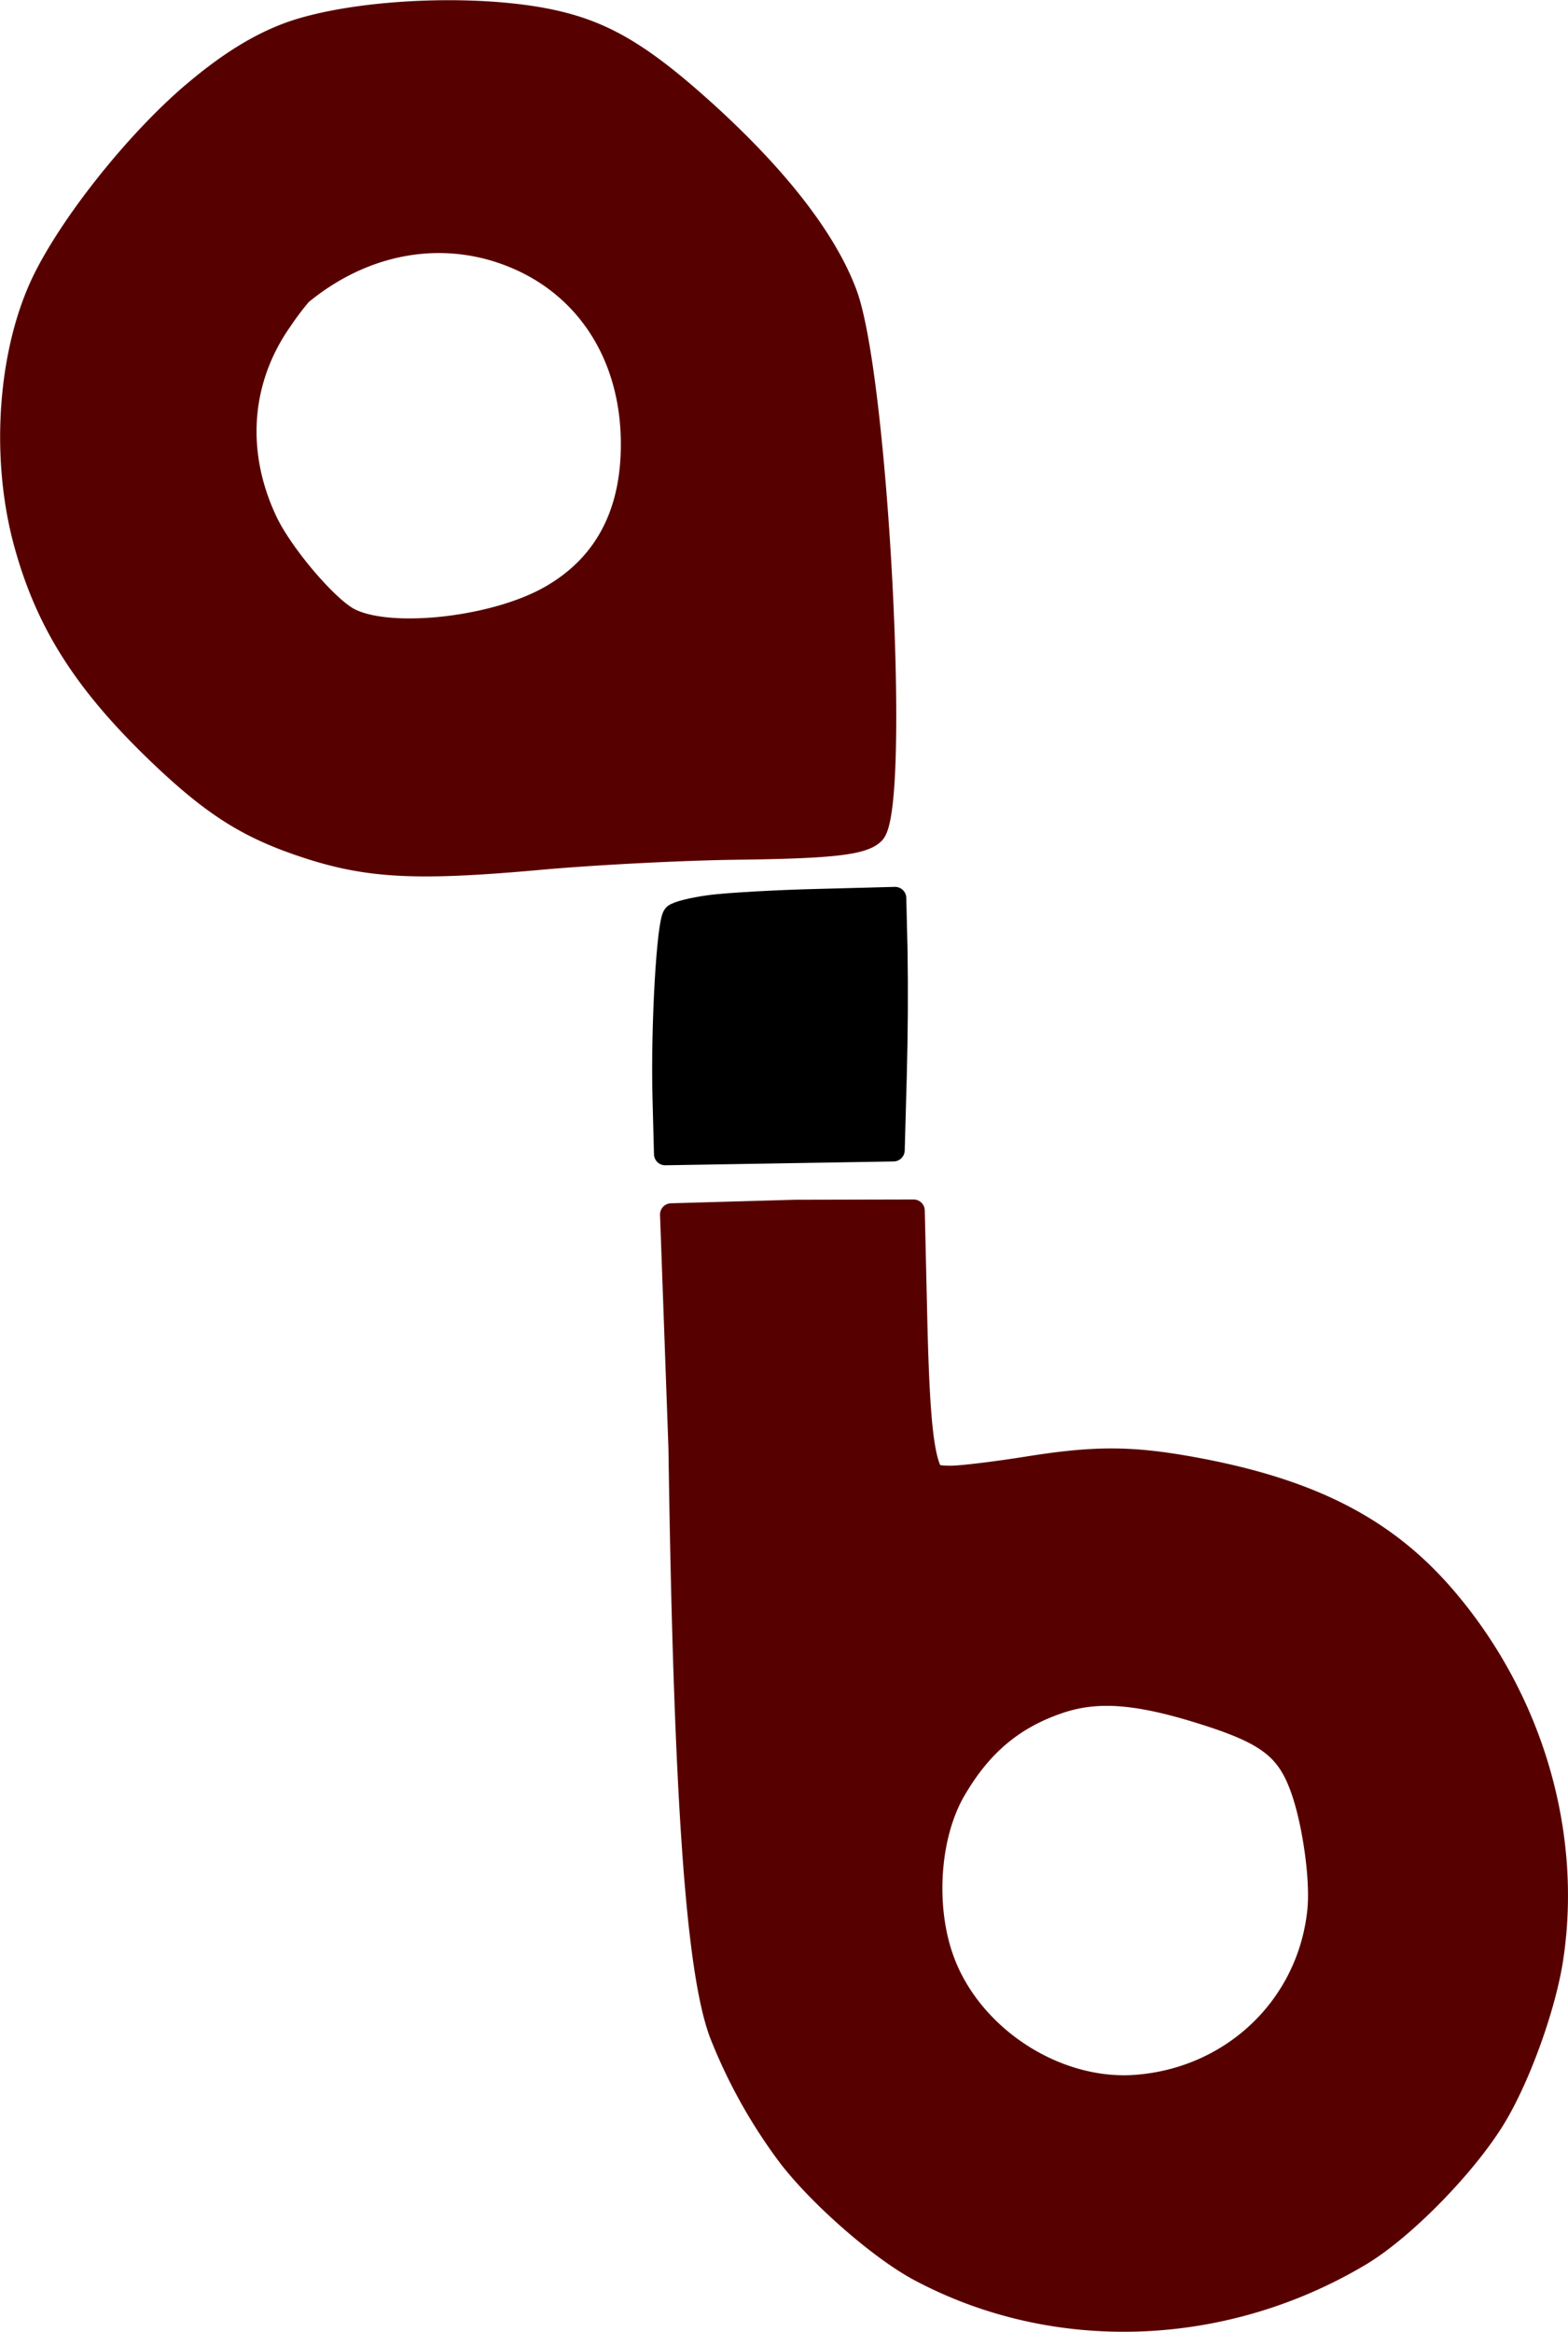 <svg xmlns="http://www.w3.org/2000/svg" width="105.744" height="157.206" viewBox="0 0 27.978 41.594"><g stroke-width=".4" paint-order="fill markers stroke"><path d="M3.436 1.671C4.131 1.077 4.75.711 5.371.525 6.614.155 8.69.095 9.947.395c.876.207 1.546.615 2.64 1.605 1.292 1.172 2.147 2.276 2.507 3.238.562 1.503.956 9.148.496 9.62-.188.194-.752.257-2.452.278-.956.012-2.532.093-3.5.18-2.3.208-3.147.154-4.366-.276-.944-.333-1.569-.75-2.545-1.7C1.471 12.114.815 11.06.438 9.66.02 8.103.168 6.202.805 4.944c.523-1.033 1.65-2.436 2.63-3.273zm1.573 4.05c-.742 1.065-.834 2.363-.255 3.584.263.555 1.004 1.443 1.422 1.705.656.41 2.573.225 3.61-.348 1.01-.56 1.512-1.507 1.491-2.812-.025-1.63-.92-2.9-2.376-3.368-1.194-.383-2.486-.104-3.534.764a5.03 5.03 0 00-.358.476zm9.174 15.88l2.118-.005.04 1.726c.037 1.707.096 2.436.224 2.821.06.176.104.199.391.202.18.002.81-.074 1.403-.169 1.194-.19 1.844-.186 2.952.018 2.09.385 3.423 1.073 4.48 2.312 1.534 1.795 2.24 4.173 1.905 6.415-.122.822-.548 2.03-.98 2.776-.496.86-1.652 2.052-2.447 2.526-2.446 1.458-5.448 1.561-7.865.271-.696-.371-1.773-1.312-2.327-2.032a9.347 9.347 0 01-1.22-2.185c-.422-1.123-.64-4.26-.73-10.448l-.15-4.165zm2.852 10.33c-.475.816-.557 2.115-.194 3.07.514 1.352 2.01 2.316 3.43 2.209 1.735-.131 3.092-1.44 3.257-3.146.052-.539-.084-1.524-.292-2.127-.254-.733-.604-1.008-1.742-1.368-1.207-.383-1.93-.436-2.626-.193-.805.28-1.37.76-1.833 1.555z" fill="#570000" stroke="#570000" stroke-linecap="round" stroke-linejoin="round"/><path d="M12.678 16.164c.31-.04 1.177-.09 1.928-.108l1.365-.036.022.915c.012.75.007 1.5-.013 2.249l-.037 1.334-2.037.034-2.037.034-.026-.995c-.034-1.27.073-3.147.186-3.264.048-.05.34-.122.65-.163z" stroke="#000" stroke-linejoin="round"/></g></svg>